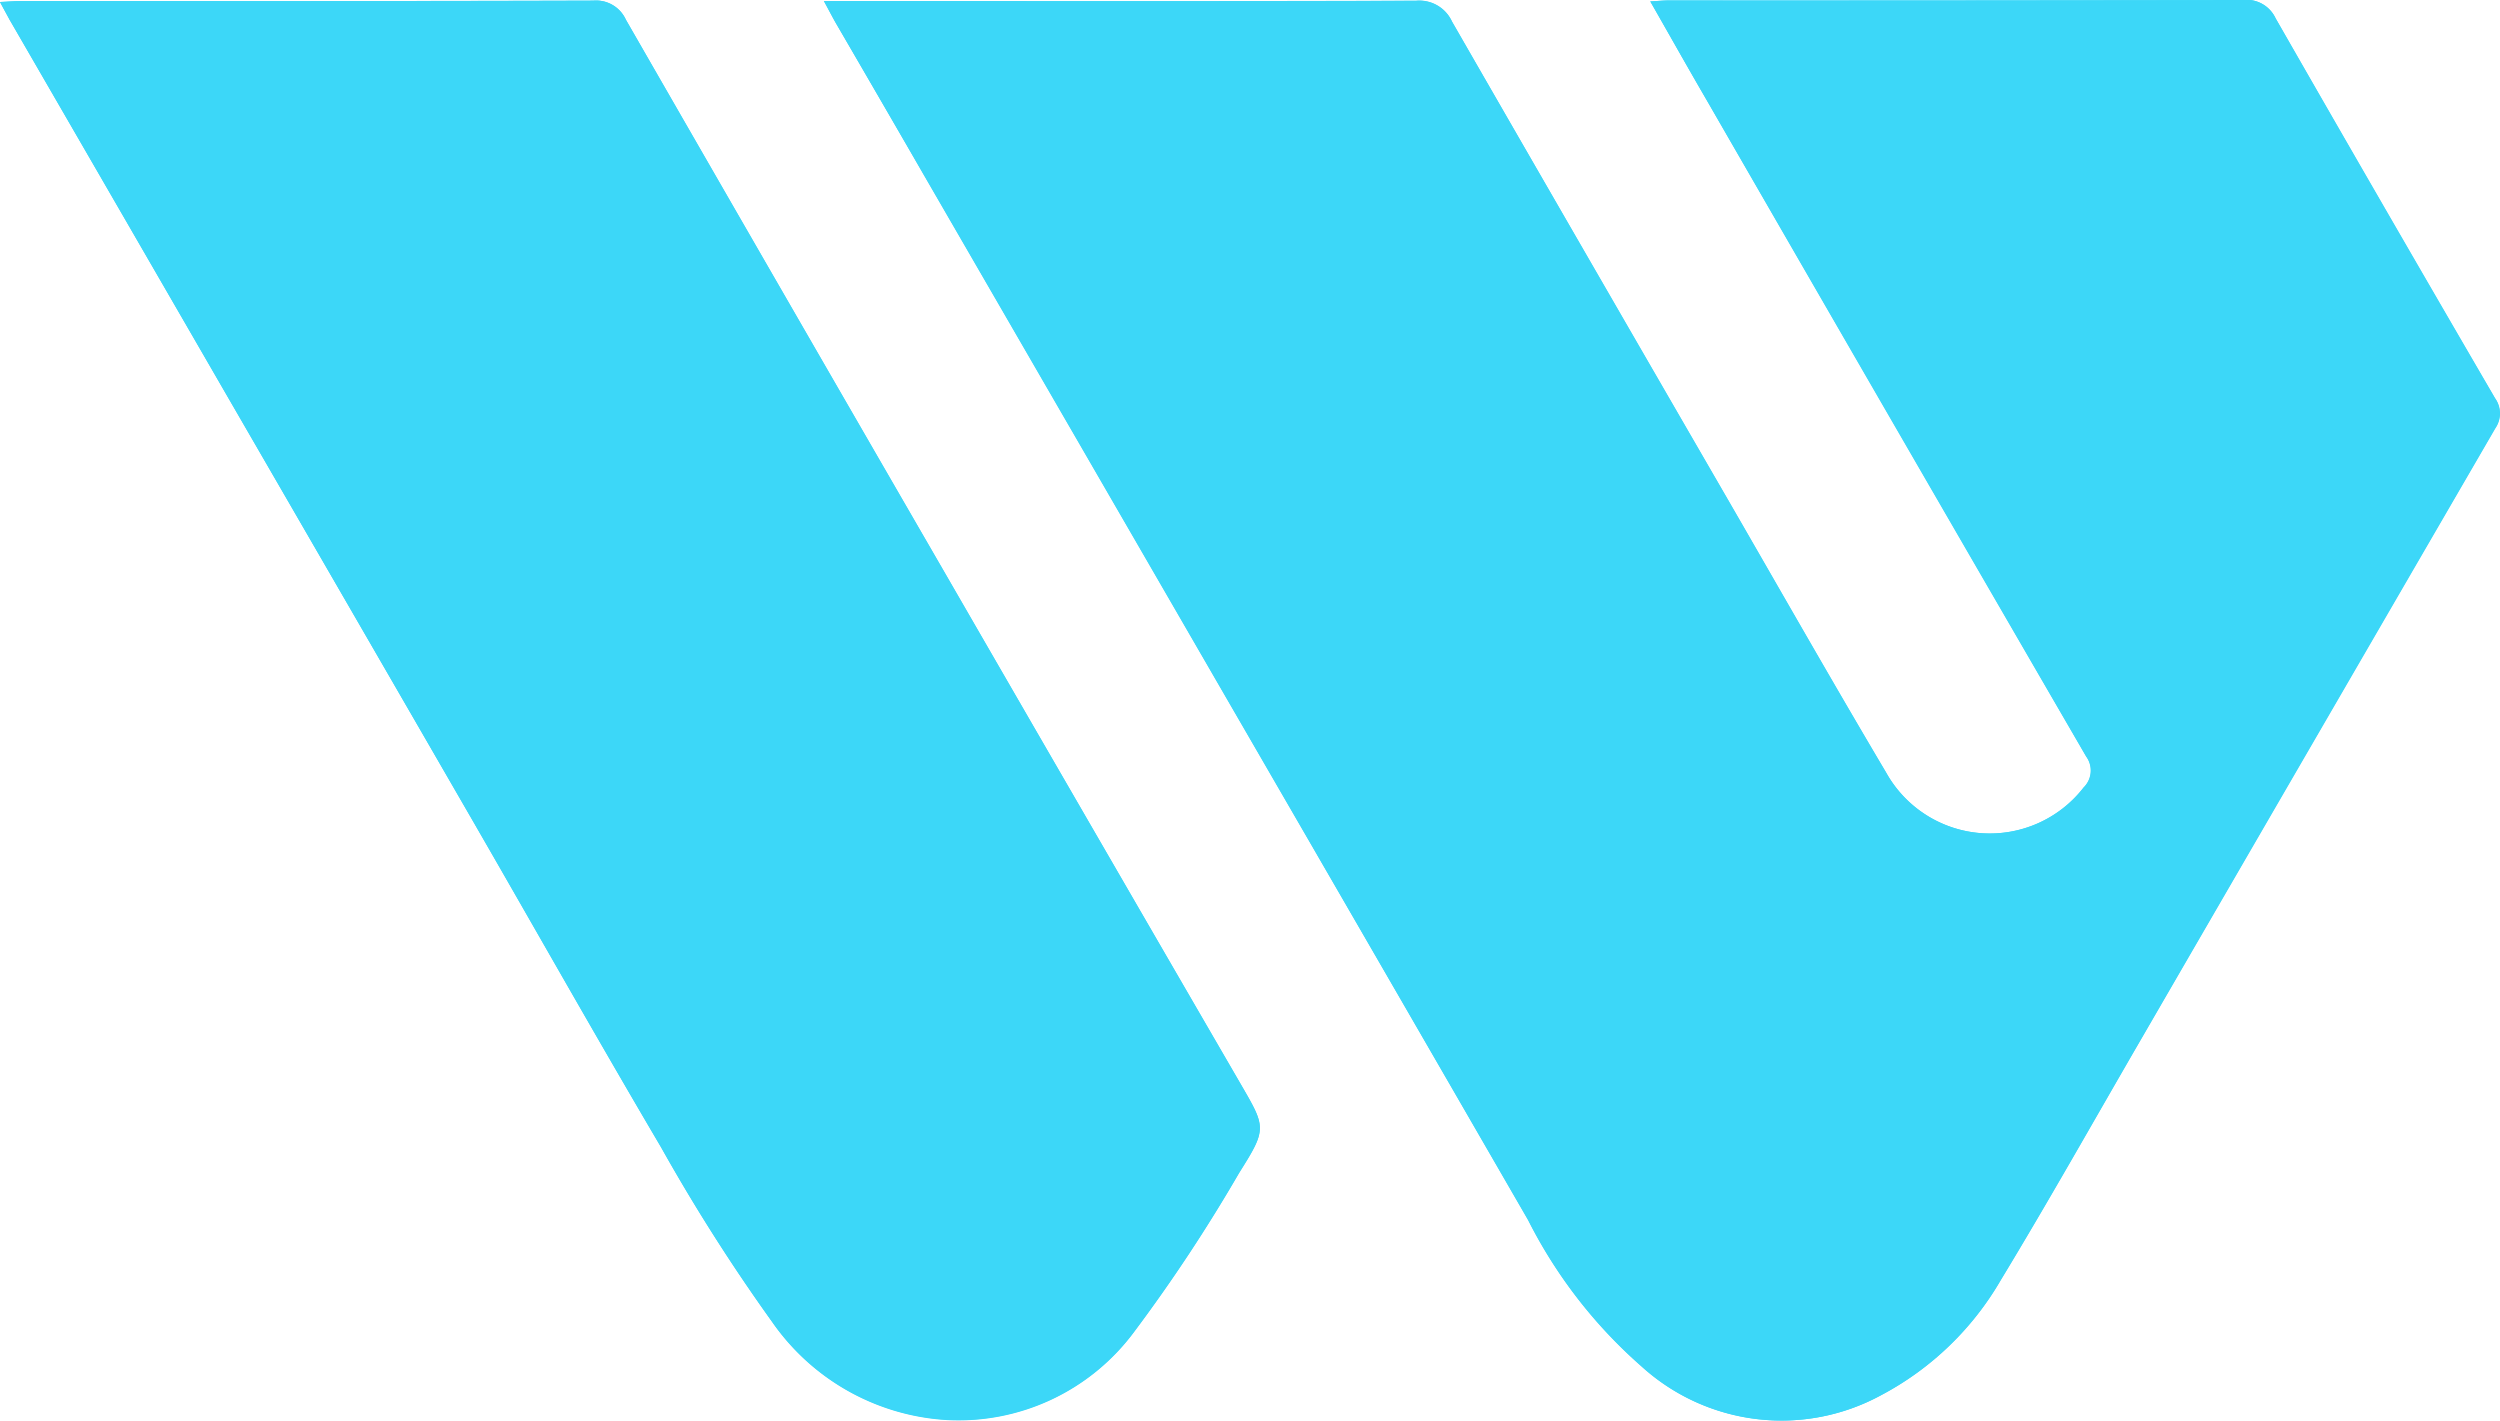 <svg id="Grupo_813" data-name="Grupo 813" xmlns="http://www.w3.org/2000/svg" xmlns:xlink="http://www.w3.org/1999/xlink" width="71.801" height="40.806" viewBox="0 0 71.801 40.806">
  <defs>
    <clipPath id="clip-path">
      <rect id="Rectángulo_1231" data-name="Rectángulo 1231" width="71.801" height="40.806" fill="#3cd7f8"/>
    </clipPath>
  </defs>
  <g id="Grupo_812" data-name="Grupo 812" transform="translate(0 0)" clip-path="url(#clip-path)">
    <path id="Trazado_1243" data-name="Trazado 1243" d="M23.662.028c.167.307.265.5.373.684q1.238,2.135,2.478,4.267,4.437,7.667,8.87,15.337,4.257,7.361,8.511,14.724a13.947,13.947,0,0,0,3.254,4.2,5.975,5.975,0,0,0,6.881.829,8.628,8.628,0,0,0,3.433-3.3c1.356-2.236,2.638-4.516,3.949-6.779Q66.538,21.143,71.669,12.3a.749.749,0,0,0-.007-.862Q68.491,5.99,65.357.524A.919.919,0,0,0,64.42,0Q56.177.022,47.934.012c-.146,0-.293.015-.535.028.562.986,1.075,1.9,1.6,2.8q5.454,9.447,10.922,18.887a.681.681,0,0,1-.074.89,3.41,3.41,0,0,1-5.672-.426c-1.547-2.608-3.045-5.245-4.563-7.871Q45.652,7.474,41.7.623a1.031,1.031,0,0,0-1.024-.6c-5.5.019-10.991.01-16.486.009h-.532M0,.057c.123.227.2.368.274.5q3.2,5.534,6.4,11.068,3.468,6,6.934,11.994c1.793,3.107,3.556,6.232,5.377,9.322a53.451,53.451,0,0,0,3.185,5.008,6.582,6.582,0,0,0,5.02,2.824,6.275,6.275,0,0,0,5.352-2.491,46.632,46.632,0,0,0,3.043-4.6c.813-1.289.776-1.295.02-2.6q-4.282-7.379-8.546-14.768Q22.51,8.448,17.975.564A.938.938,0,0,0,17.04.017C11.564.034,6.088.028.612.028.439.029.266.044,0,.057" transform="translate(0 0.001)" fill="#3cd7f8"/>
    <path id="Trazado_1244" data-name="Trazado 1244" d="M68.673.028h.532c5.5,0,10.991.01,16.486-.009a1.031,1.031,0,0,1,1.024.6q3.937,6.857,7.9,13.7c1.517,2.626,3.016,5.263,4.563,7.871a3.41,3.41,0,0,0,5.673.426.682.682,0,0,0,.073-.89Q99.45,12.293,94.006,2.84c-.522-.9-1.035-1.814-1.6-2.8.243-.013.389-.028.535-.028q8.243,0,16.486-.012a.918.918,0,0,1,.937.525q3.125,5.471,6.3,10.911a.749.749,0,0,1,.007.862q-5.137,8.842-10.257,17.694c-1.311,2.263-2.594,4.543-3.949,6.779a8.628,8.628,0,0,1-3.433,3.3,5.974,5.974,0,0,1-6.881-.829,13.945,13.945,0,0,1-3.254-4.2q-4.25-7.365-8.511-14.724-4.434-7.669-8.87-15.337Q70.289,2.843,69.046.712c-.108-.186-.206-.377-.373-.684" transform="translate(-45.011 0)" fill="#3cd7f8"/>
    <path id="Trazado_1245" data-name="Trazado 1245" d="M0,.091C.266.078.439.063.612.062,6.088.062,11.564.069,17.04.051A.938.938,0,0,1,17.975.6q4.531,7.887,9.085,15.759,4.268,7.387,8.546,14.768c.756,1.3.793,1.309-.02,2.6a46.632,46.632,0,0,1-3.043,4.6,6.275,6.275,0,0,1-5.352,2.491,6.582,6.582,0,0,1-5.02-2.824,53.452,53.452,0,0,1-3.185-5.008c-1.821-3.09-3.584-6.215-5.377-9.322q-3.462-6-6.934-11.994Q3.474,6.129.274.6C.2.459.123.319,0,.091" transform="translate(0 -0.033)" fill="#3cd7f8"/>
  </g>
</svg>
